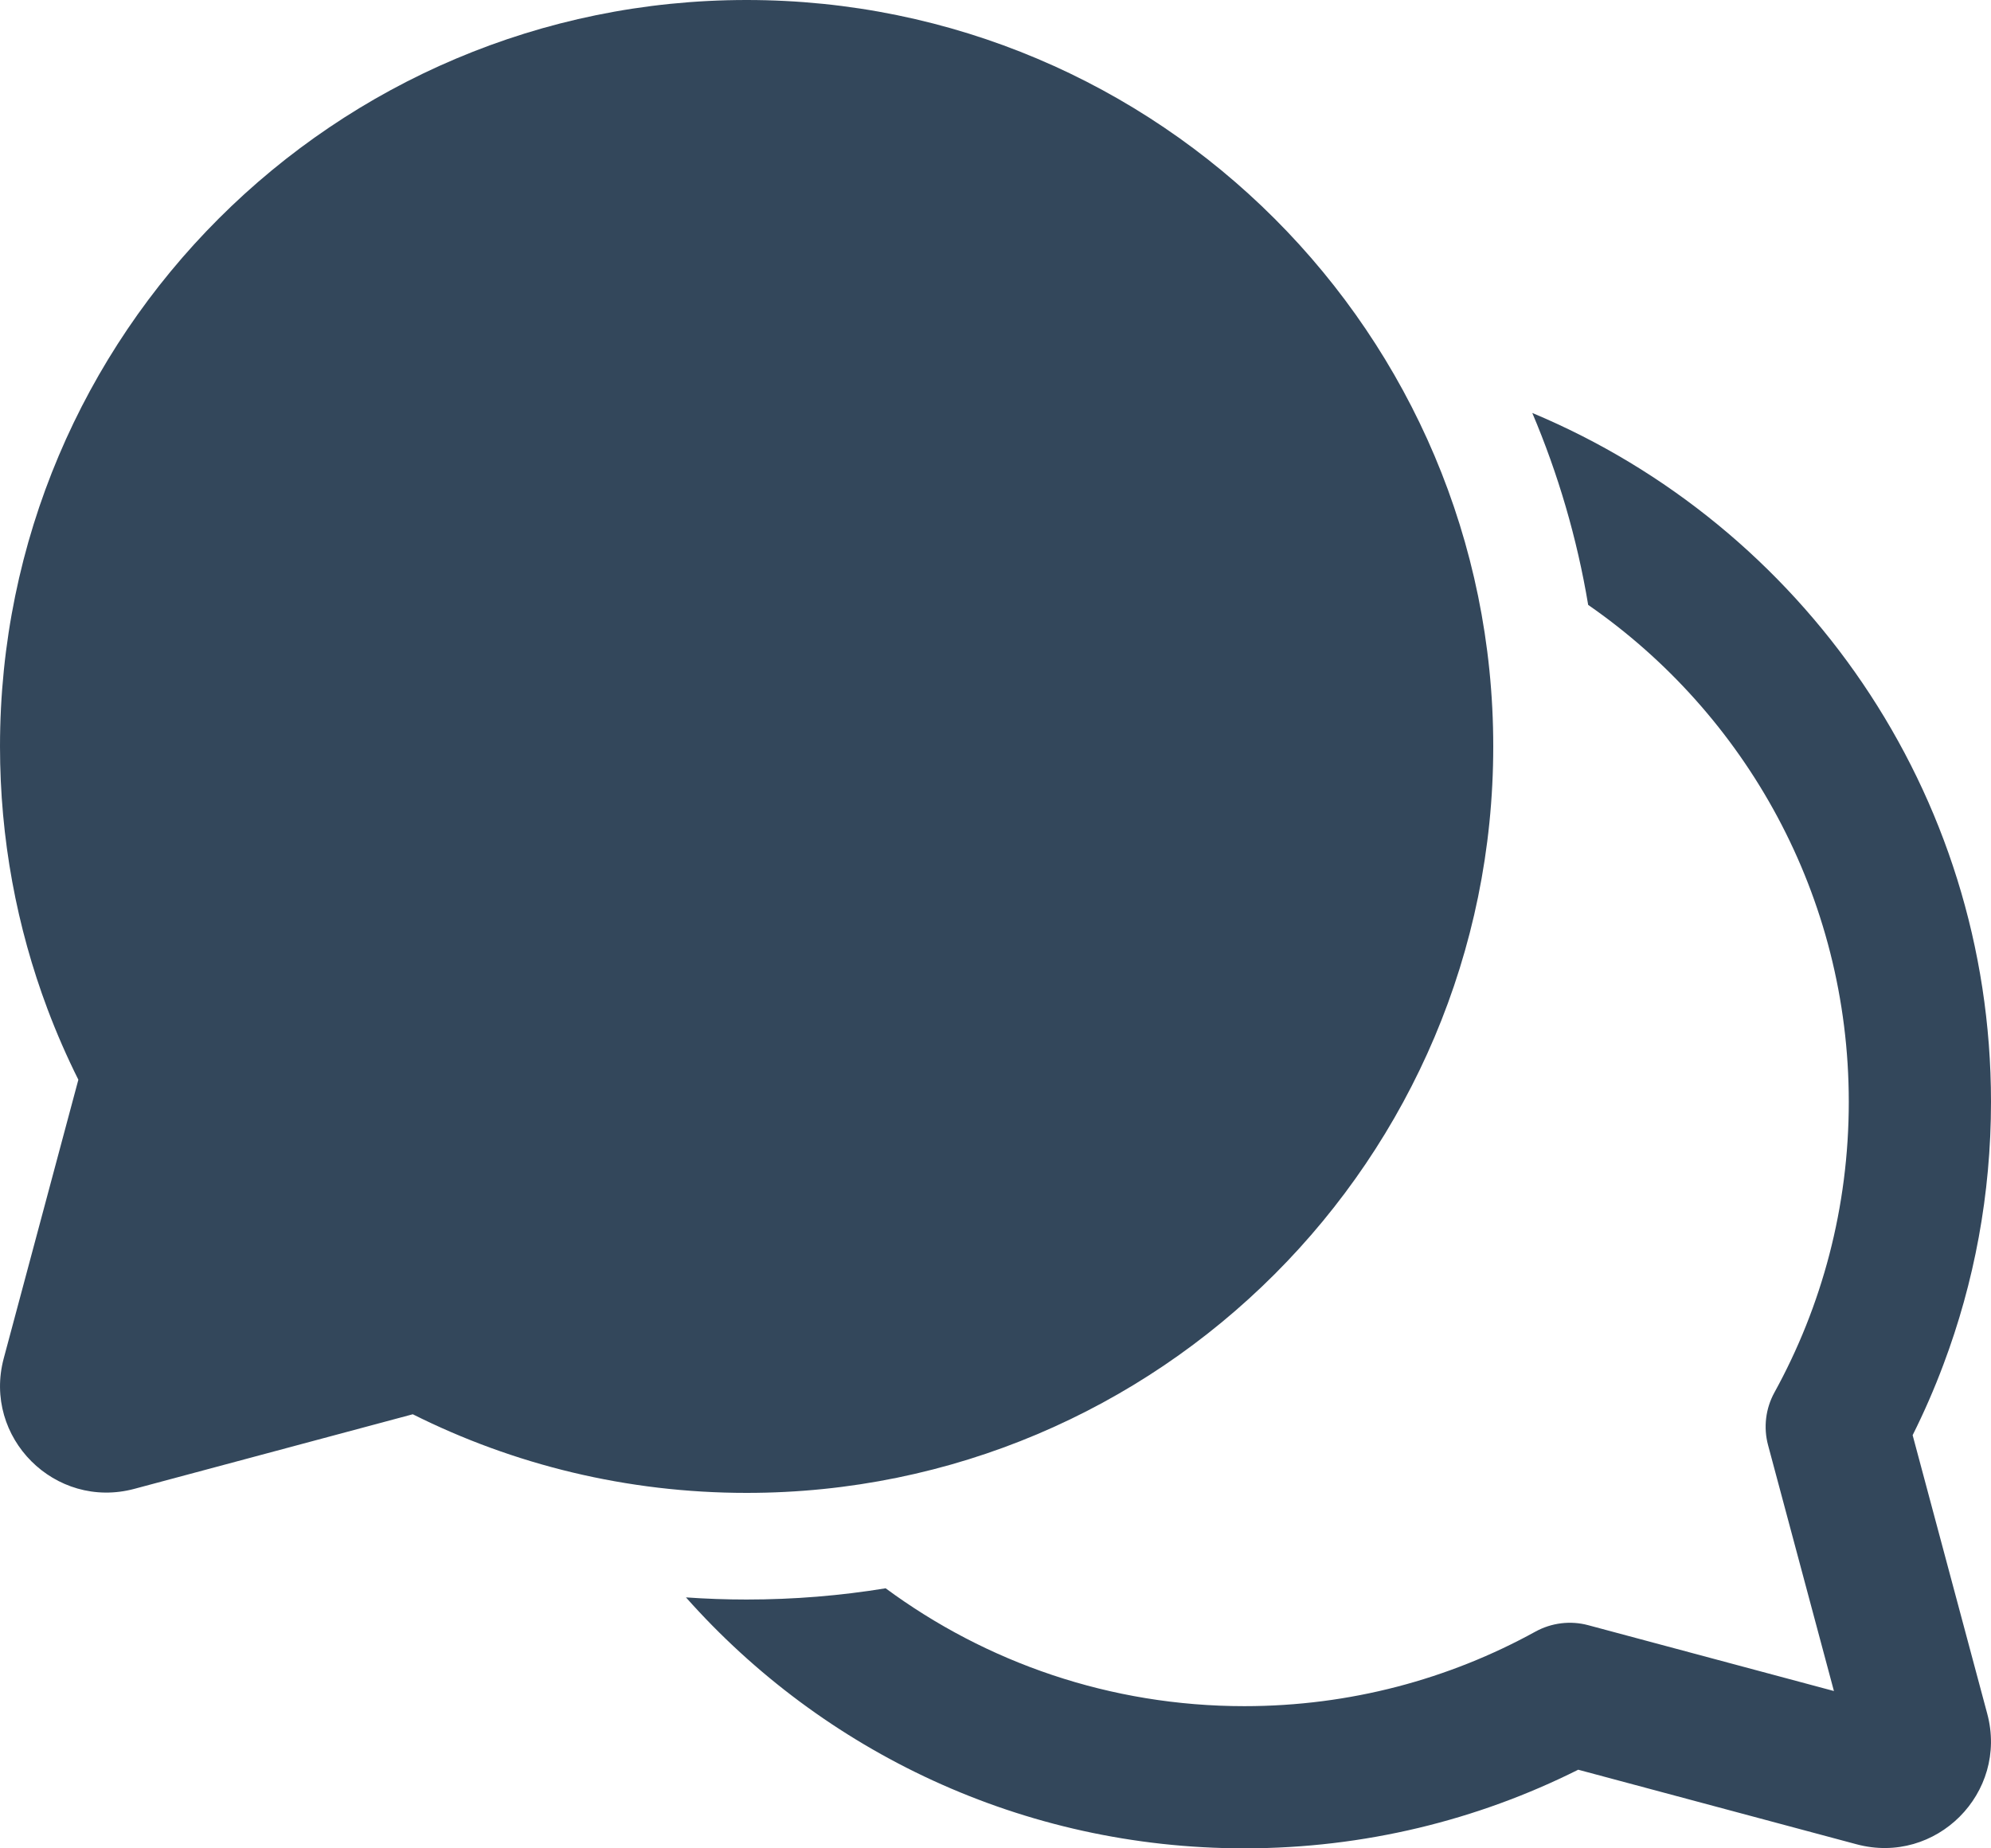 <svg width="28" height="26" viewBox="0 0 28 26" fill="none" xmlns="http://www.w3.org/2000/svg">
<path d="M5.25814e-05 10.5C5.25814e-05 4.701 4.701 0 10.5 0C16.299 0 21 4.701 21 10.5C21 16.299 16.299 21 10.5 21C8.814 21 7.218 20.602 5.805 19.894L1.89 20.943C0.774 21.242 -0.246 20.221 0.053 19.106L1.102 15.188C0.941 14.866 0.796 14.534 0.668 14.194C0.236 13.044 5.25814e-05 11.799 5.25814e-05 10.5ZM10.5 22.5C11.166 22.5 11.819 22.446 12.455 22.342C13.866 23.384 15.611 24 17.5 24C18.986 24 20.381 23.619 21.594 22.951C21.82 22.827 22.086 22.794 22.335 22.861L25.791 23.787L24.865 20.329C24.798 20.08 24.83 19.814 24.954 19.588C25.621 18.376 26 16.984 26 15.5C26 12.602 24.55 10.043 22.335 8.509C22.178 7.567 21.911 6.663 21.549 5.809C25.338 7.394 28 11.136 28 15.5C28 16.799 27.764 18.044 27.331 19.194C27.204 19.534 27.059 19.866 26.898 20.188L27.947 24.106C28.246 25.221 27.226 26.242 26.11 25.943L22.195 24.894C20.782 25.602 19.186 26 17.5 26C14.376 26 11.57 24.636 9.647 22.47C9.929 22.49 10.213 22.5 10.5 22.5Z" fill="#33475B"/>
</svg>
